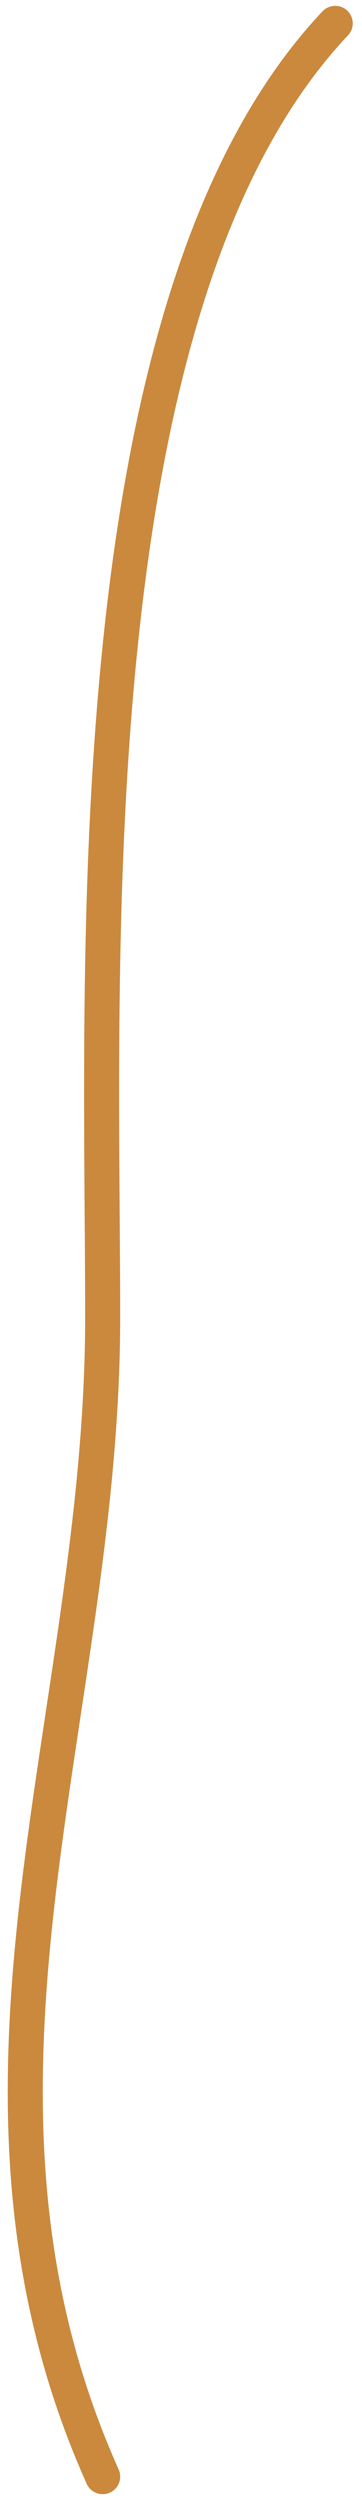 <svg width="31" height="214" viewBox="0 0 31 214" fill="none" xmlns="http://www.w3.org/2000/svg">
<path d="M28.708 2C6.197 25.848 8.792 82.888 8.792 112.788C8.792 146.946 -6.125 178.639 8.792 212" stroke="#CA893D" stroke-width="3" stroke-linecap="round"/>
</svg>
